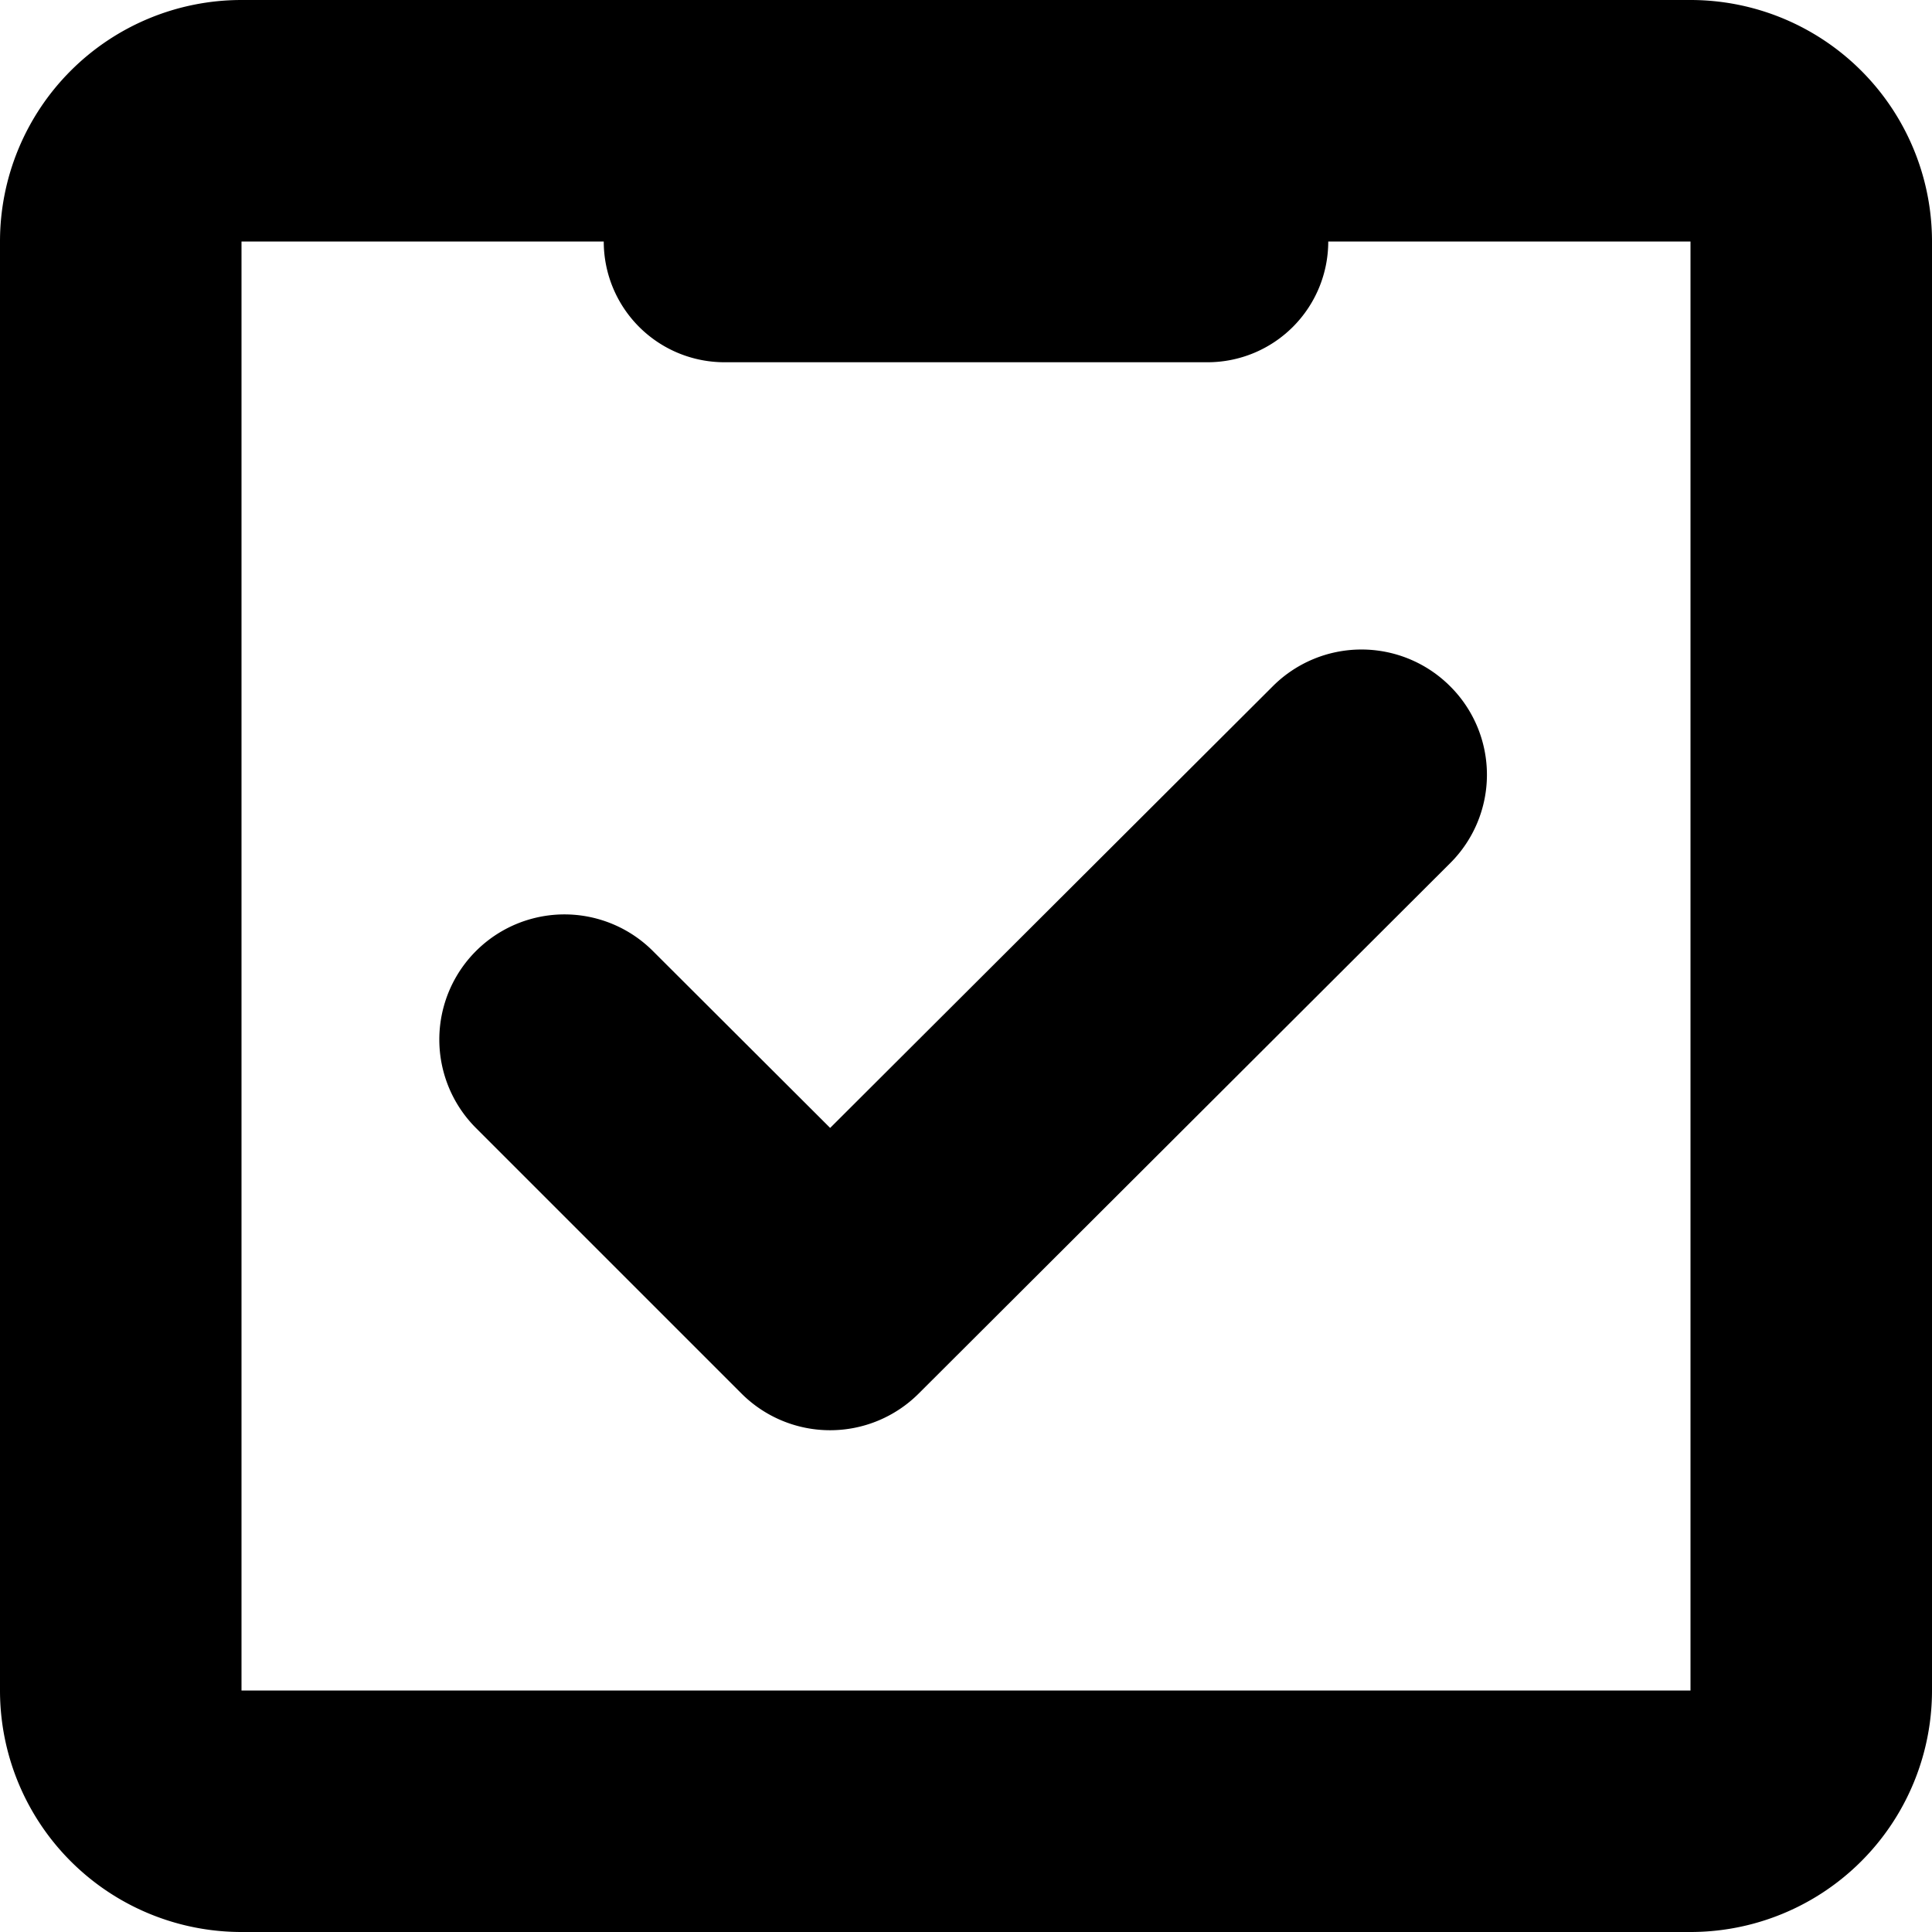 <svg xmlns="http://www.w3.org/2000/svg" viewBox="0 0 16 16"><title>check-ins</title><g data-name="Layer 1"><path class="cls-1" d="M14 0H2a2 2 0 0 0-2 2v12a2 2 0 0 0 2 2h12a2 2 0 0 0 2-2V2a2 2 0 0 0-2-2zm0 14H2V2h3a1 1 0 0 0 1 1h4a1 1 0 0 0 1-1h3z"/><path class="cls-2" d="M12.008 5.682a1.038 1.038 0 0 0-1.466 0L6.875 9.341 5.408 7.877a1.036 1.036 0 0 0-1.467 1.464l2.2 2.2a1.038 1.038 0 0 0 1.467 0l4.4-4.391a1.033 1.033 0 0 0 0-1.468z"/></g></svg>
